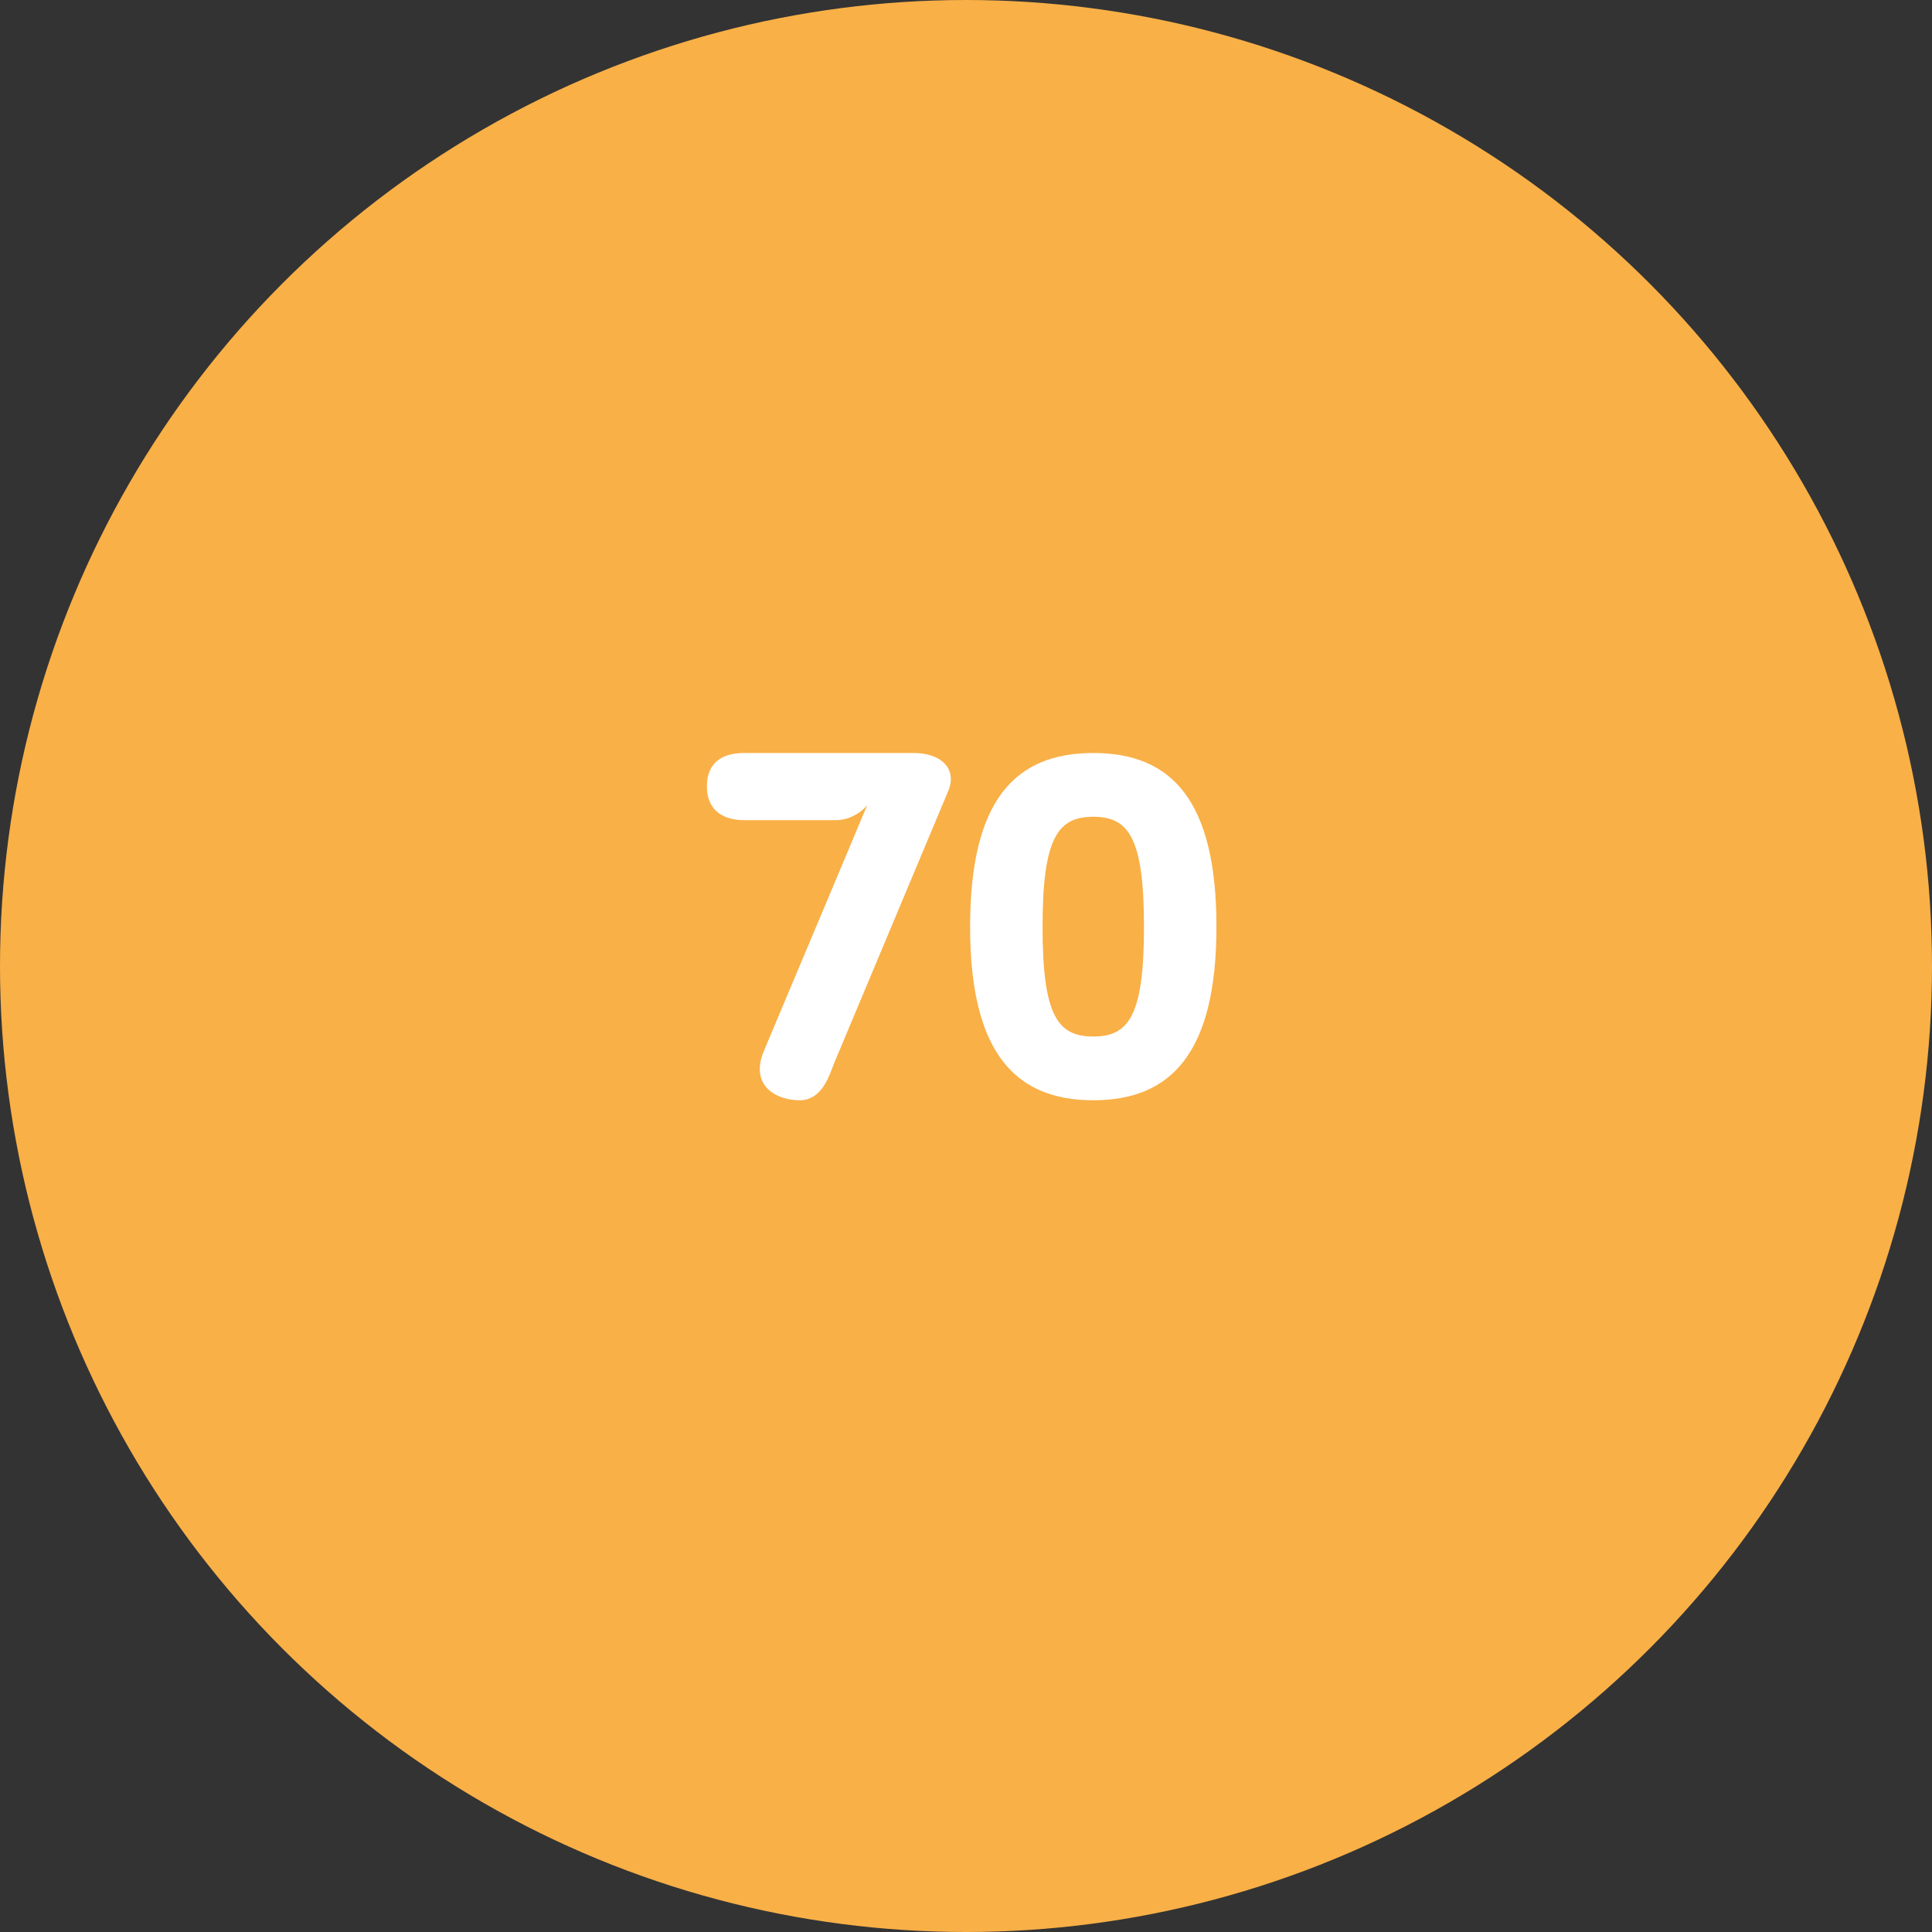 <?xml version="1.0" encoding="UTF-8"?>
<svg id="Layer_1" xmlns="http://www.w3.org/2000/svg" viewBox="0 0 240 240">
  <rect x="0" y="0" width="240" height="240" fill="#333333" stroke="none"/>
  <defs>
    <style>
      .cls-1 {
        isolation: isolate;
      }

      .cls-2 {
        fill: #fff;
      }

      .cls-3 {
        fill: #f9b047;
      }
    </style>
  </defs>
  <circle class="cls-3" cx="120" cy="120" r="120"/>
  <g class="cls-1">
    <g class="cls-1">
      <path class="cls-2" d="M94.89,130.56l10.8-25.68c.54-1.32,2.04-4.86,2.04-4.86-.96,1.14-2.46,1.86-3.84,1.86h-11.46c-2.94,0-4.62-1.5-4.62-4.2s1.62-4.14,4.62-4.14h21.06c3.54,0,5.4,2.04,4.32,4.68l-14.16,33.78c-.6,1.44-1.44,4.68-4.32,4.68s-6.24-1.8-4.44-6.12Z"/>
    </g>
    <g class="cls-1">
      <path class="cls-2" d="M120.51,115.14c0-15.66,5.52-21.6,15.3-21.6s15.3,5.94,15.3,21.6-5.64,21.54-15.3,21.54-15.3-5.88-15.3-21.54ZM142.11,115.14c0-11.1-1.92-13.68-6.3-13.68s-6.3,2.58-6.3,13.68,1.92,13.62,6.3,13.62,6.3-2.52,6.3-13.62Z"/>
    </g>
  </g>
</svg>